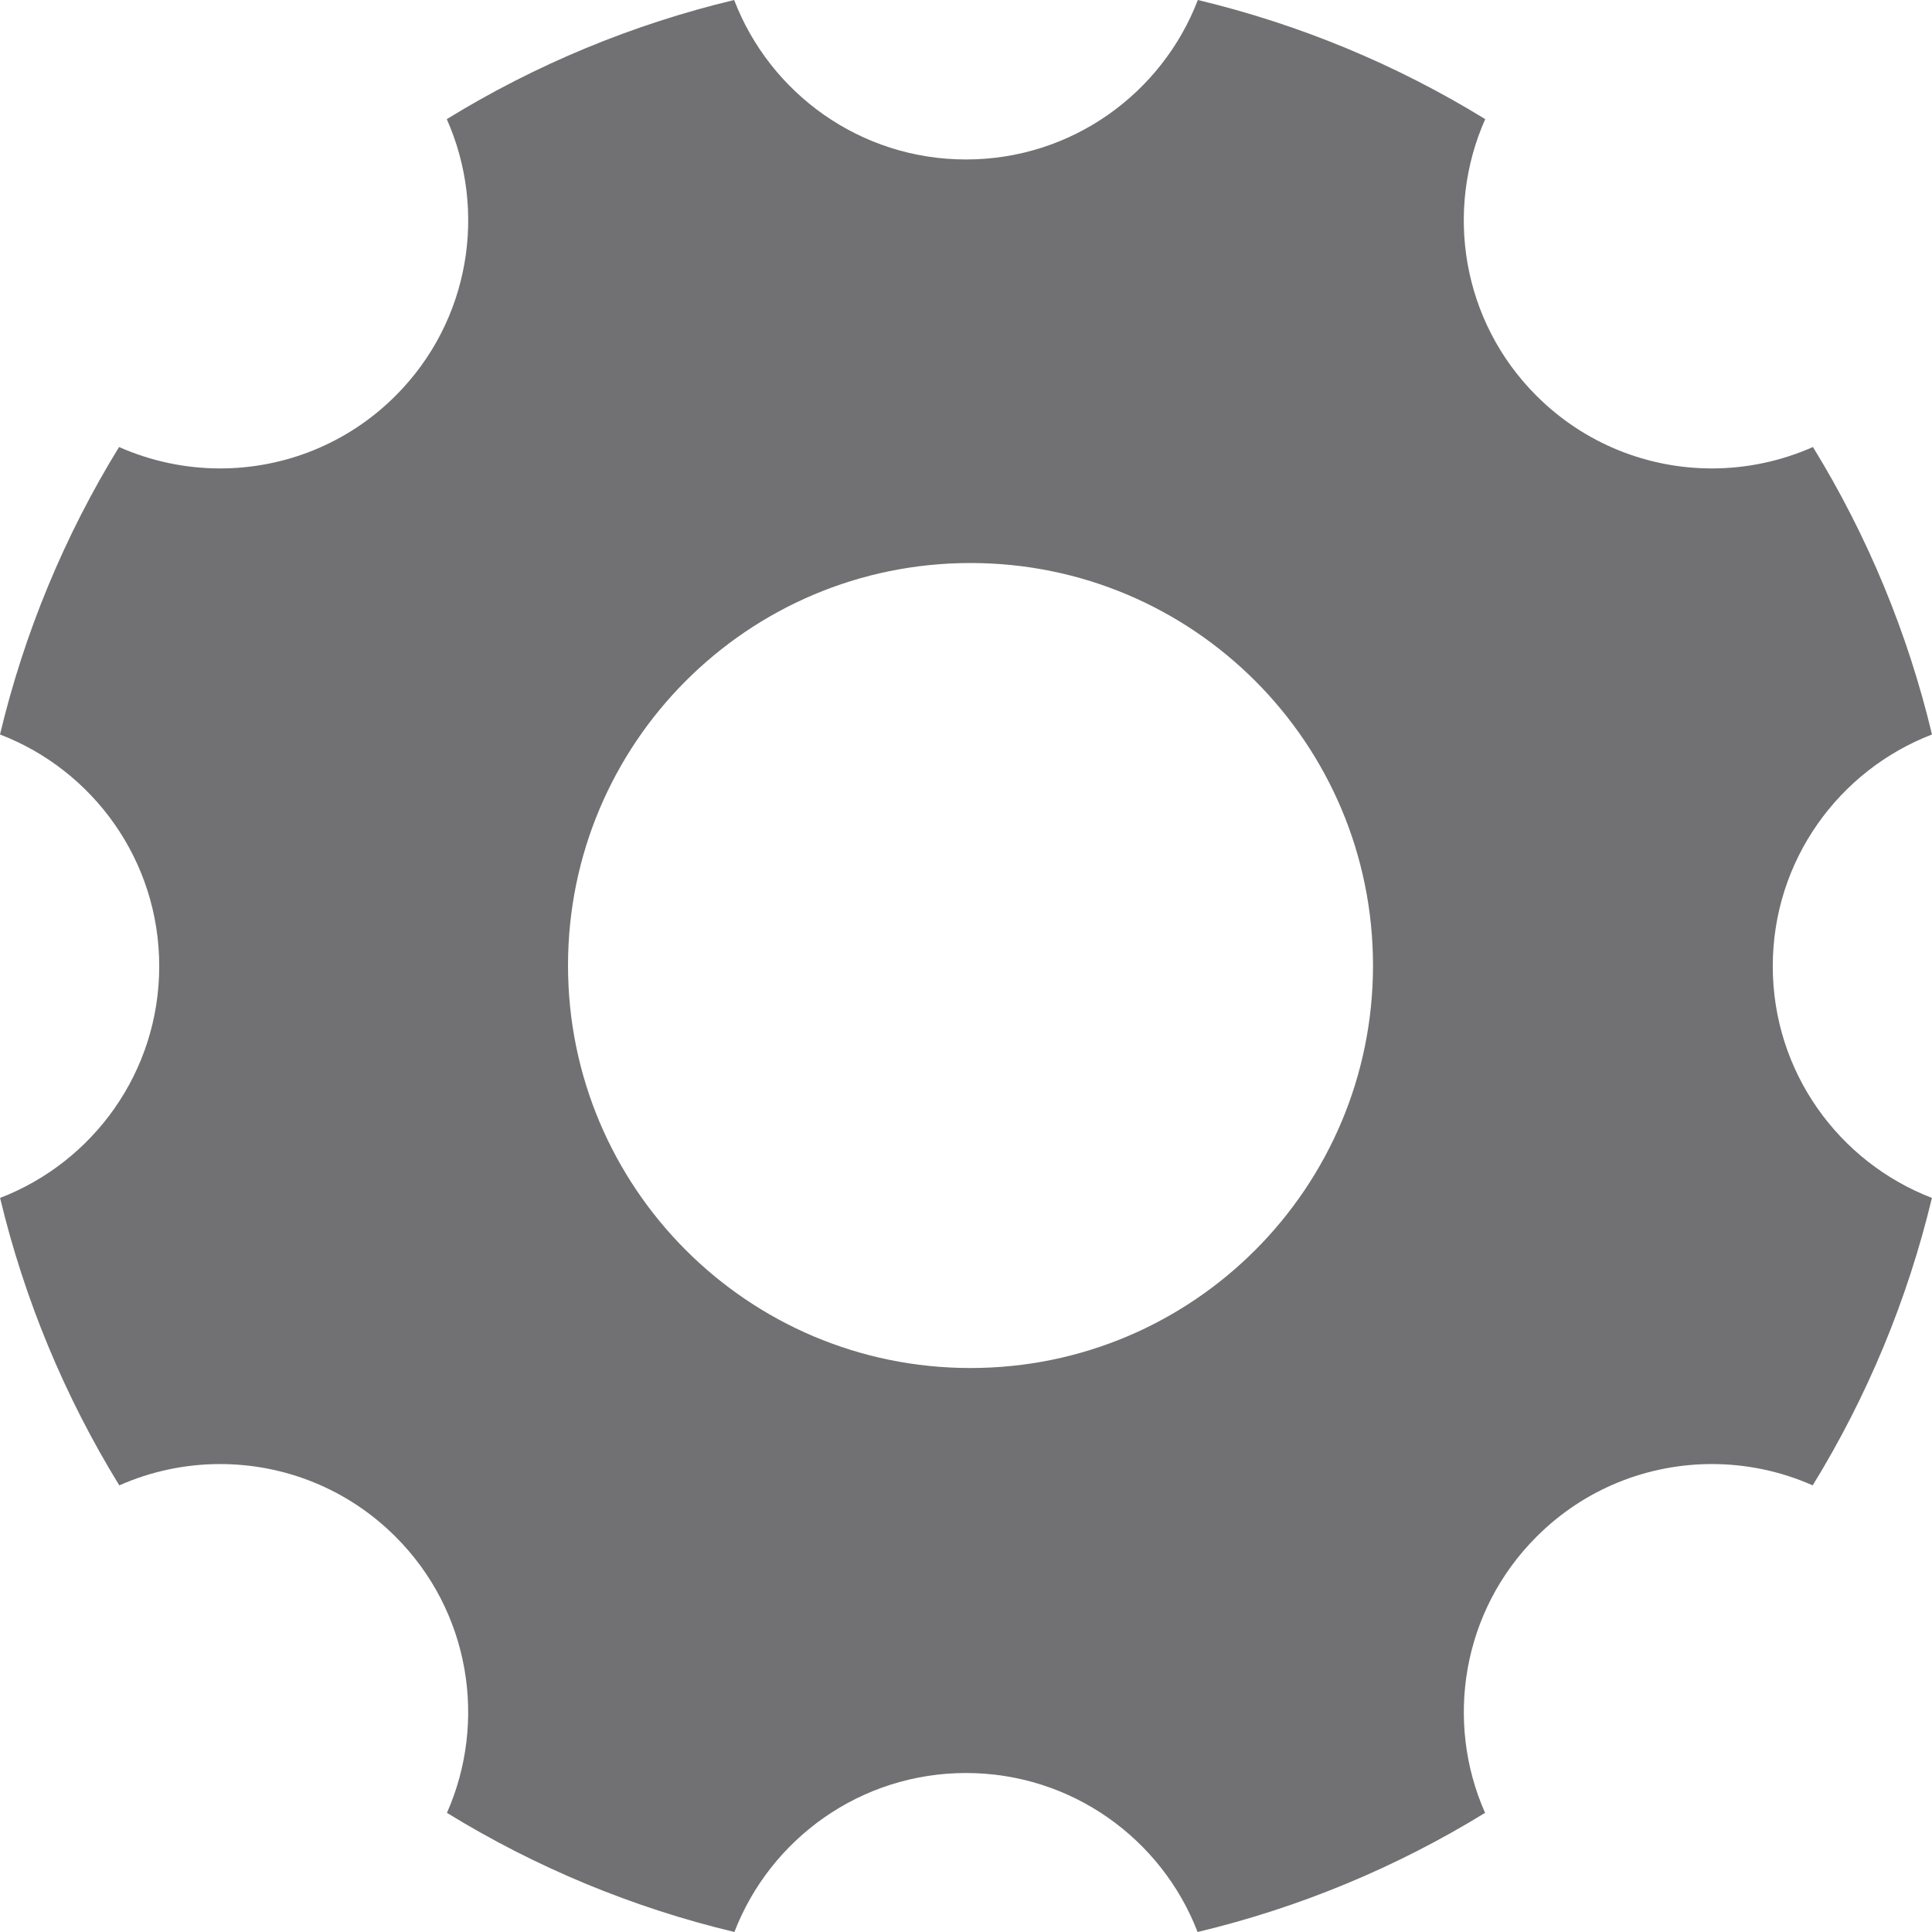 <svg width="24" height="24" viewBox="0 0 24 24" fill="none" xmlns="http://www.w3.org/2000/svg">
<path d="M22.022 12.003C22.022 10.69 22.843 9.569 24 9.124C23.699 7.863 23.2 6.658 22.521 5.553C22.126 5.728 21.698 5.819 21.266 5.819C20.477 5.819 19.689 5.518 19.086 4.916C18.157 3.987 17.946 2.613 18.45 1.48C17.346 0.801 16.141 0.302 14.88 0C14.436 1.158 13.314 1.981 12 1.981C10.686 1.981 9.564 1.158 9.12 0C7.859 0.302 6.654 0.801 5.55 1.48C6.054 2.613 5.843 3.987 4.914 4.916C4.312 5.518 3.523 5.819 2.734 5.819C2.302 5.819 1.874 5.728 1.479 5.553C0.8 6.658 0.301 7.863 0 9.124C1.157 9.568 1.978 10.69 1.978 12.003C1.978 13.316 1.157 14.436 0.001 14.881C0.303 16.142 0.803 17.347 1.482 18.452C1.876 18.277 2.303 18.187 2.734 18.187C3.523 18.187 4.312 18.488 4.914 19.09C5.841 20.017 6.053 21.389 5.552 22.52C6.657 23.199 7.862 23.699 9.123 24C9.568 22.845 10.688 22.025 12 22.025C13.312 22.025 14.432 22.845 14.877 24C16.138 23.699 17.343 23.199 18.448 22.52C17.947 21.389 18.159 20.017 19.087 19.09C19.688 18.488 20.477 18.187 21.266 18.187C21.693 18.187 22.12 18.275 22.518 18.452C23.197 17.347 23.697 16.142 23.999 14.881C22.843 14.436 22.022 13.316 22.022 12.003ZM12.056 16.994C9.287 16.994 7.056 14.75 7.056 11.994C7.056 9.237 9.287 6.994 12.056 6.994C14.825 6.994 17.056 9.237 17.056 11.994C17.056 14.75 14.825 16.994 12.056 16.994Z" fill="#717173"/>
</svg>
